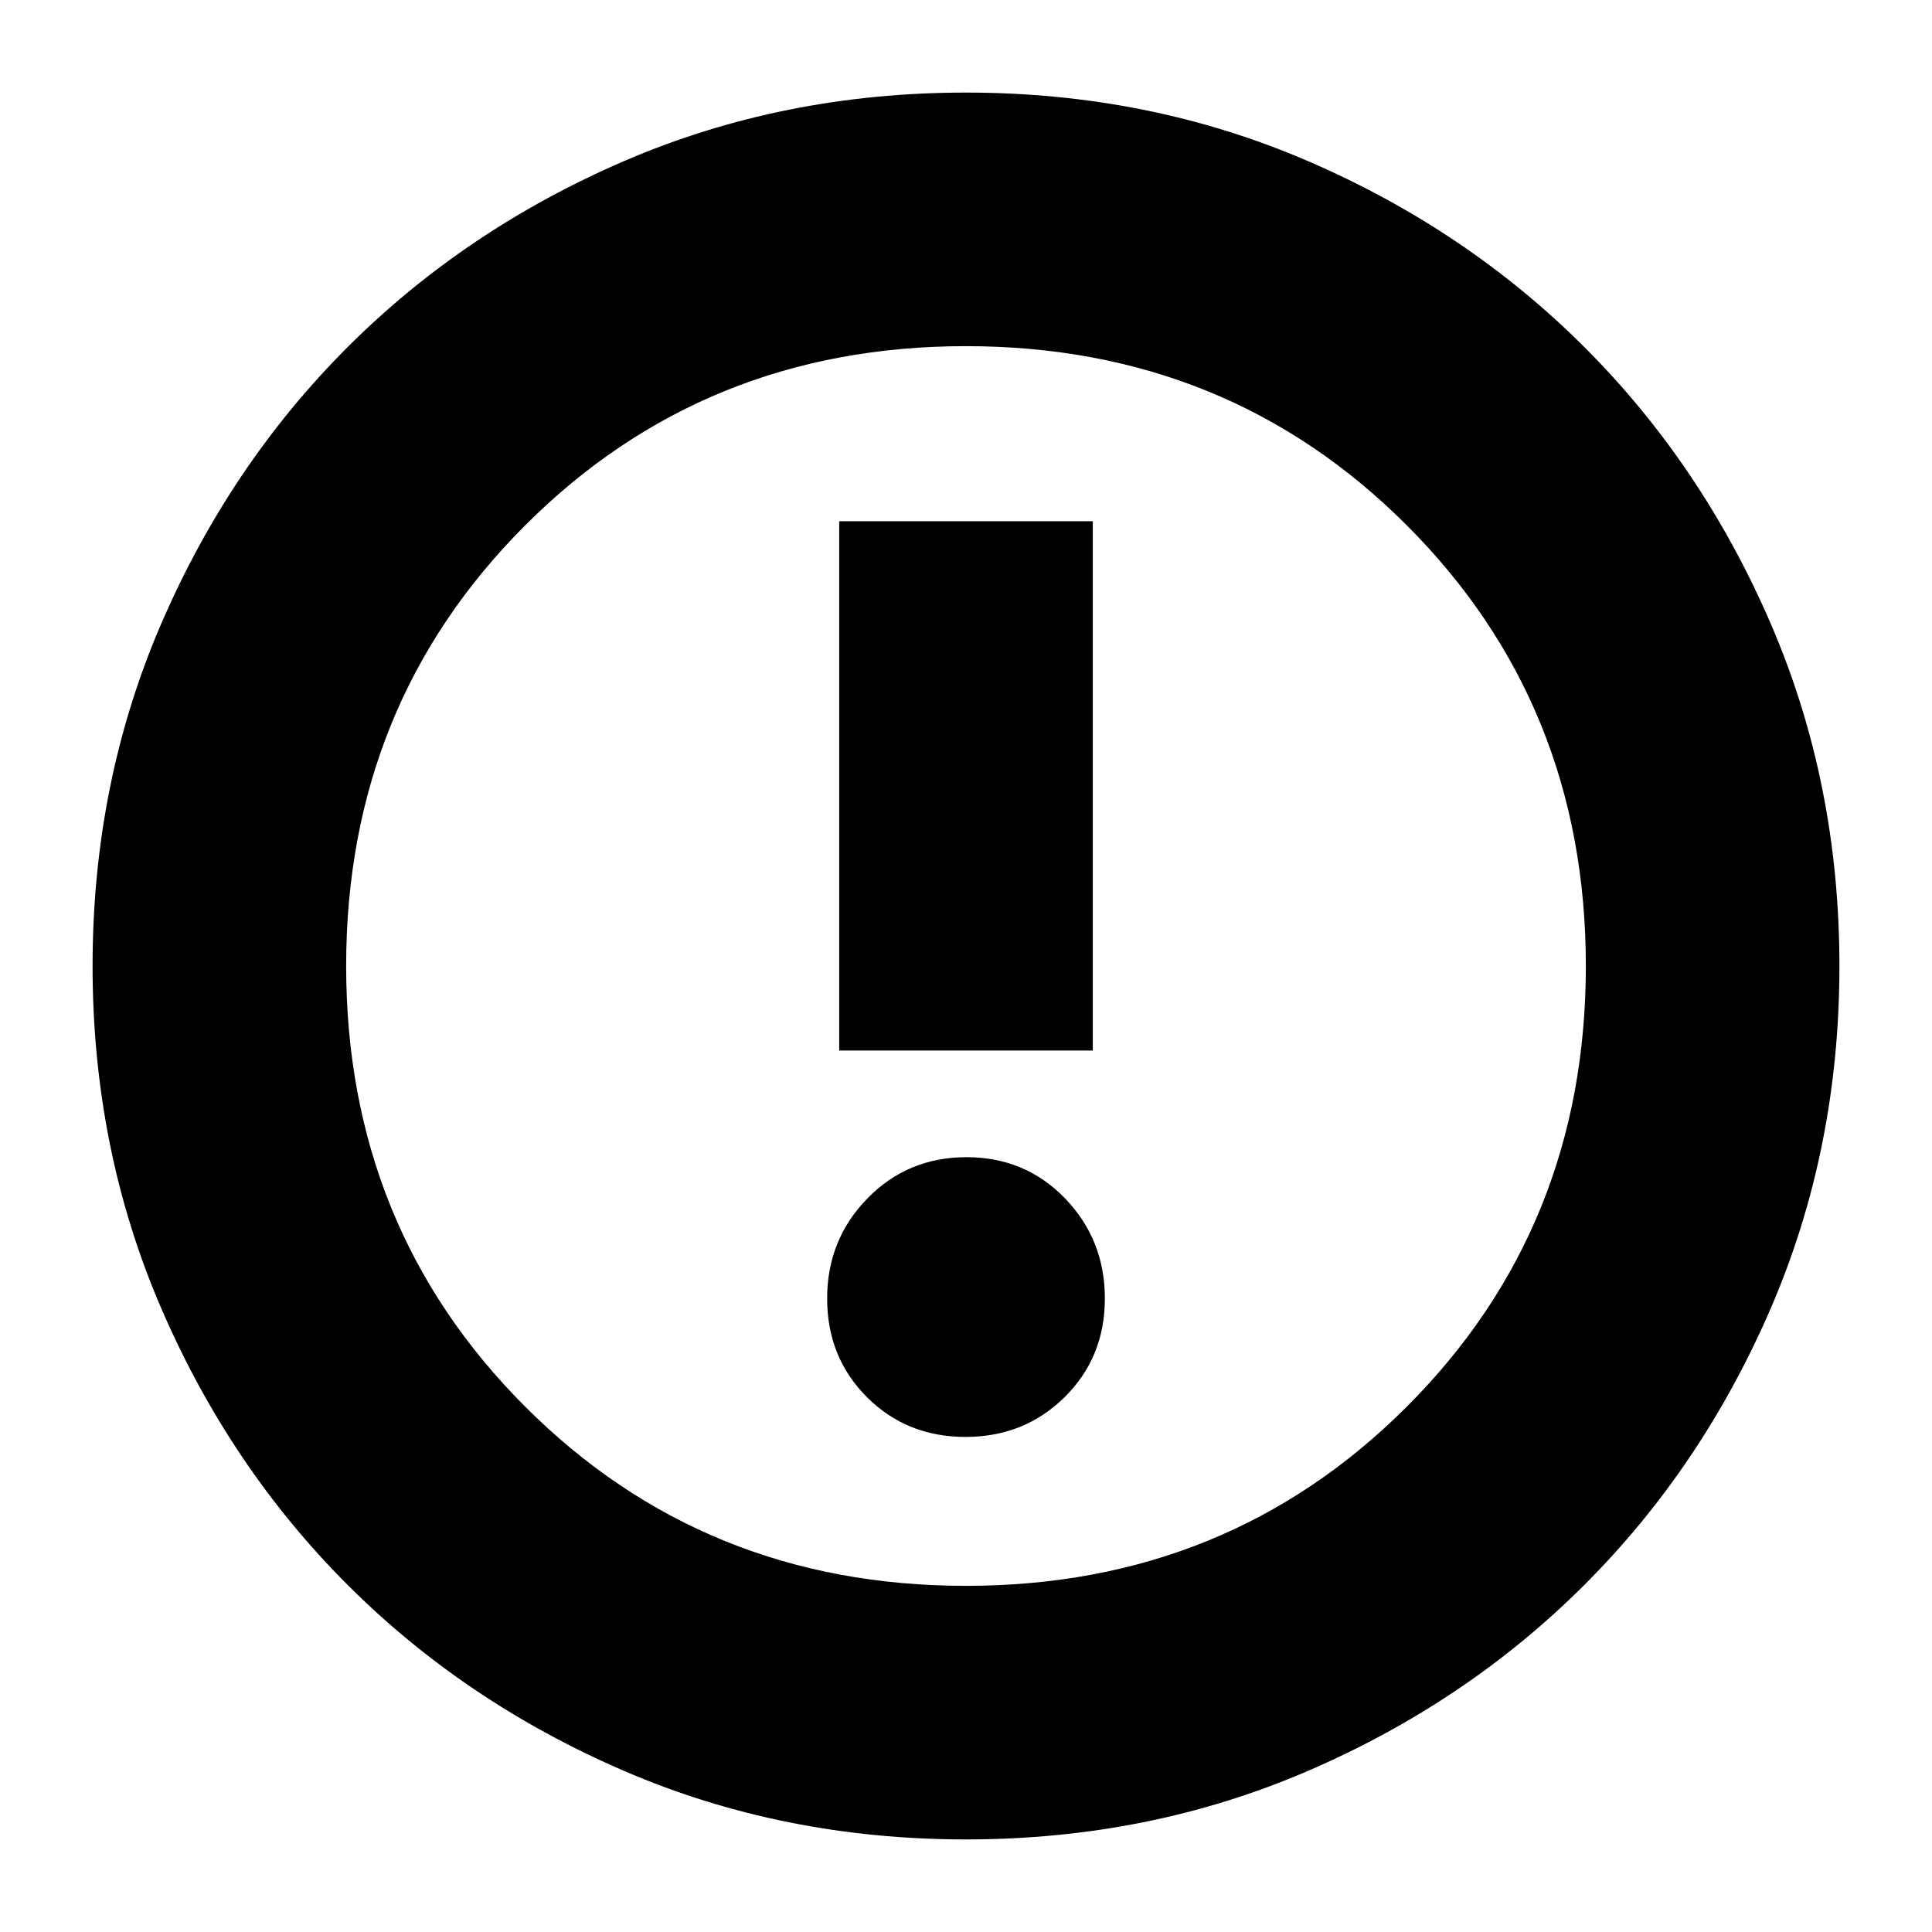 <svg xmlns="http://www.w3.org/2000/svg" height="24" viewBox="0 -960 960 960" width="24"><path d="M479.77-246Q509-246 529-265.77q20-19.77 20-49t-19.77-49.73q-19.77-20.5-49-20.5T431-364.5q-20 20.5-20 49.73 0 29.23 19.77 49t49 19.77ZM417-438h126v-263H417v263Zm63 392q-91 0-169.99-34.08-78.98-34.09-137.41-92.52-58.43-58.43-92.52-137.41Q46-389 46-480q0-91 34.08-169.99 34.09-78.98 92.52-137.41 58.43-58.43 137.41-92.52Q389-914 480-914q91 0 169.99 34.08 78.98 34.09 137.41 92.52 58.43 58.43 92.52 137.41Q914-571 914-480q0 91-34.08 169.99-34.09 78.98-92.52 137.41-58.43 58.43-137.41 92.52Q571-46 480-46Zm0-126q130 0 219-89t89-219q0-130-89-219t-219-89q-130 0-219 89t-89 219q0 130 89 219t219 89Zm0-308Z"/></svg>